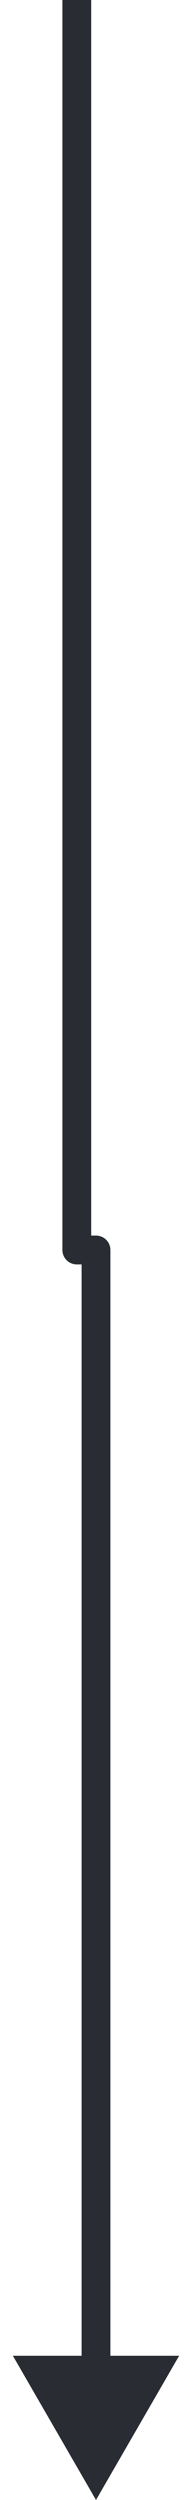 <svg width="10" height="130" viewBox="0 0 10 130" fill="none" xmlns="http://www.w3.org/2000/svg">
<path d="M4 65H3.25C3.25 65.414 3.586 65.75 4 65.75V65ZM5 65H5.75C5.75 64.586 5.414 64.25 5 64.25V65ZM5 130L9.33 122.5H0.67L5 130ZM3.25 0V65H4.75V0H3.25ZM4 65.75H5V64.25H4V65.75ZM4.25 65V123.25H5.75V65H4.25Z" fill="#292C33"/>
</svg>
